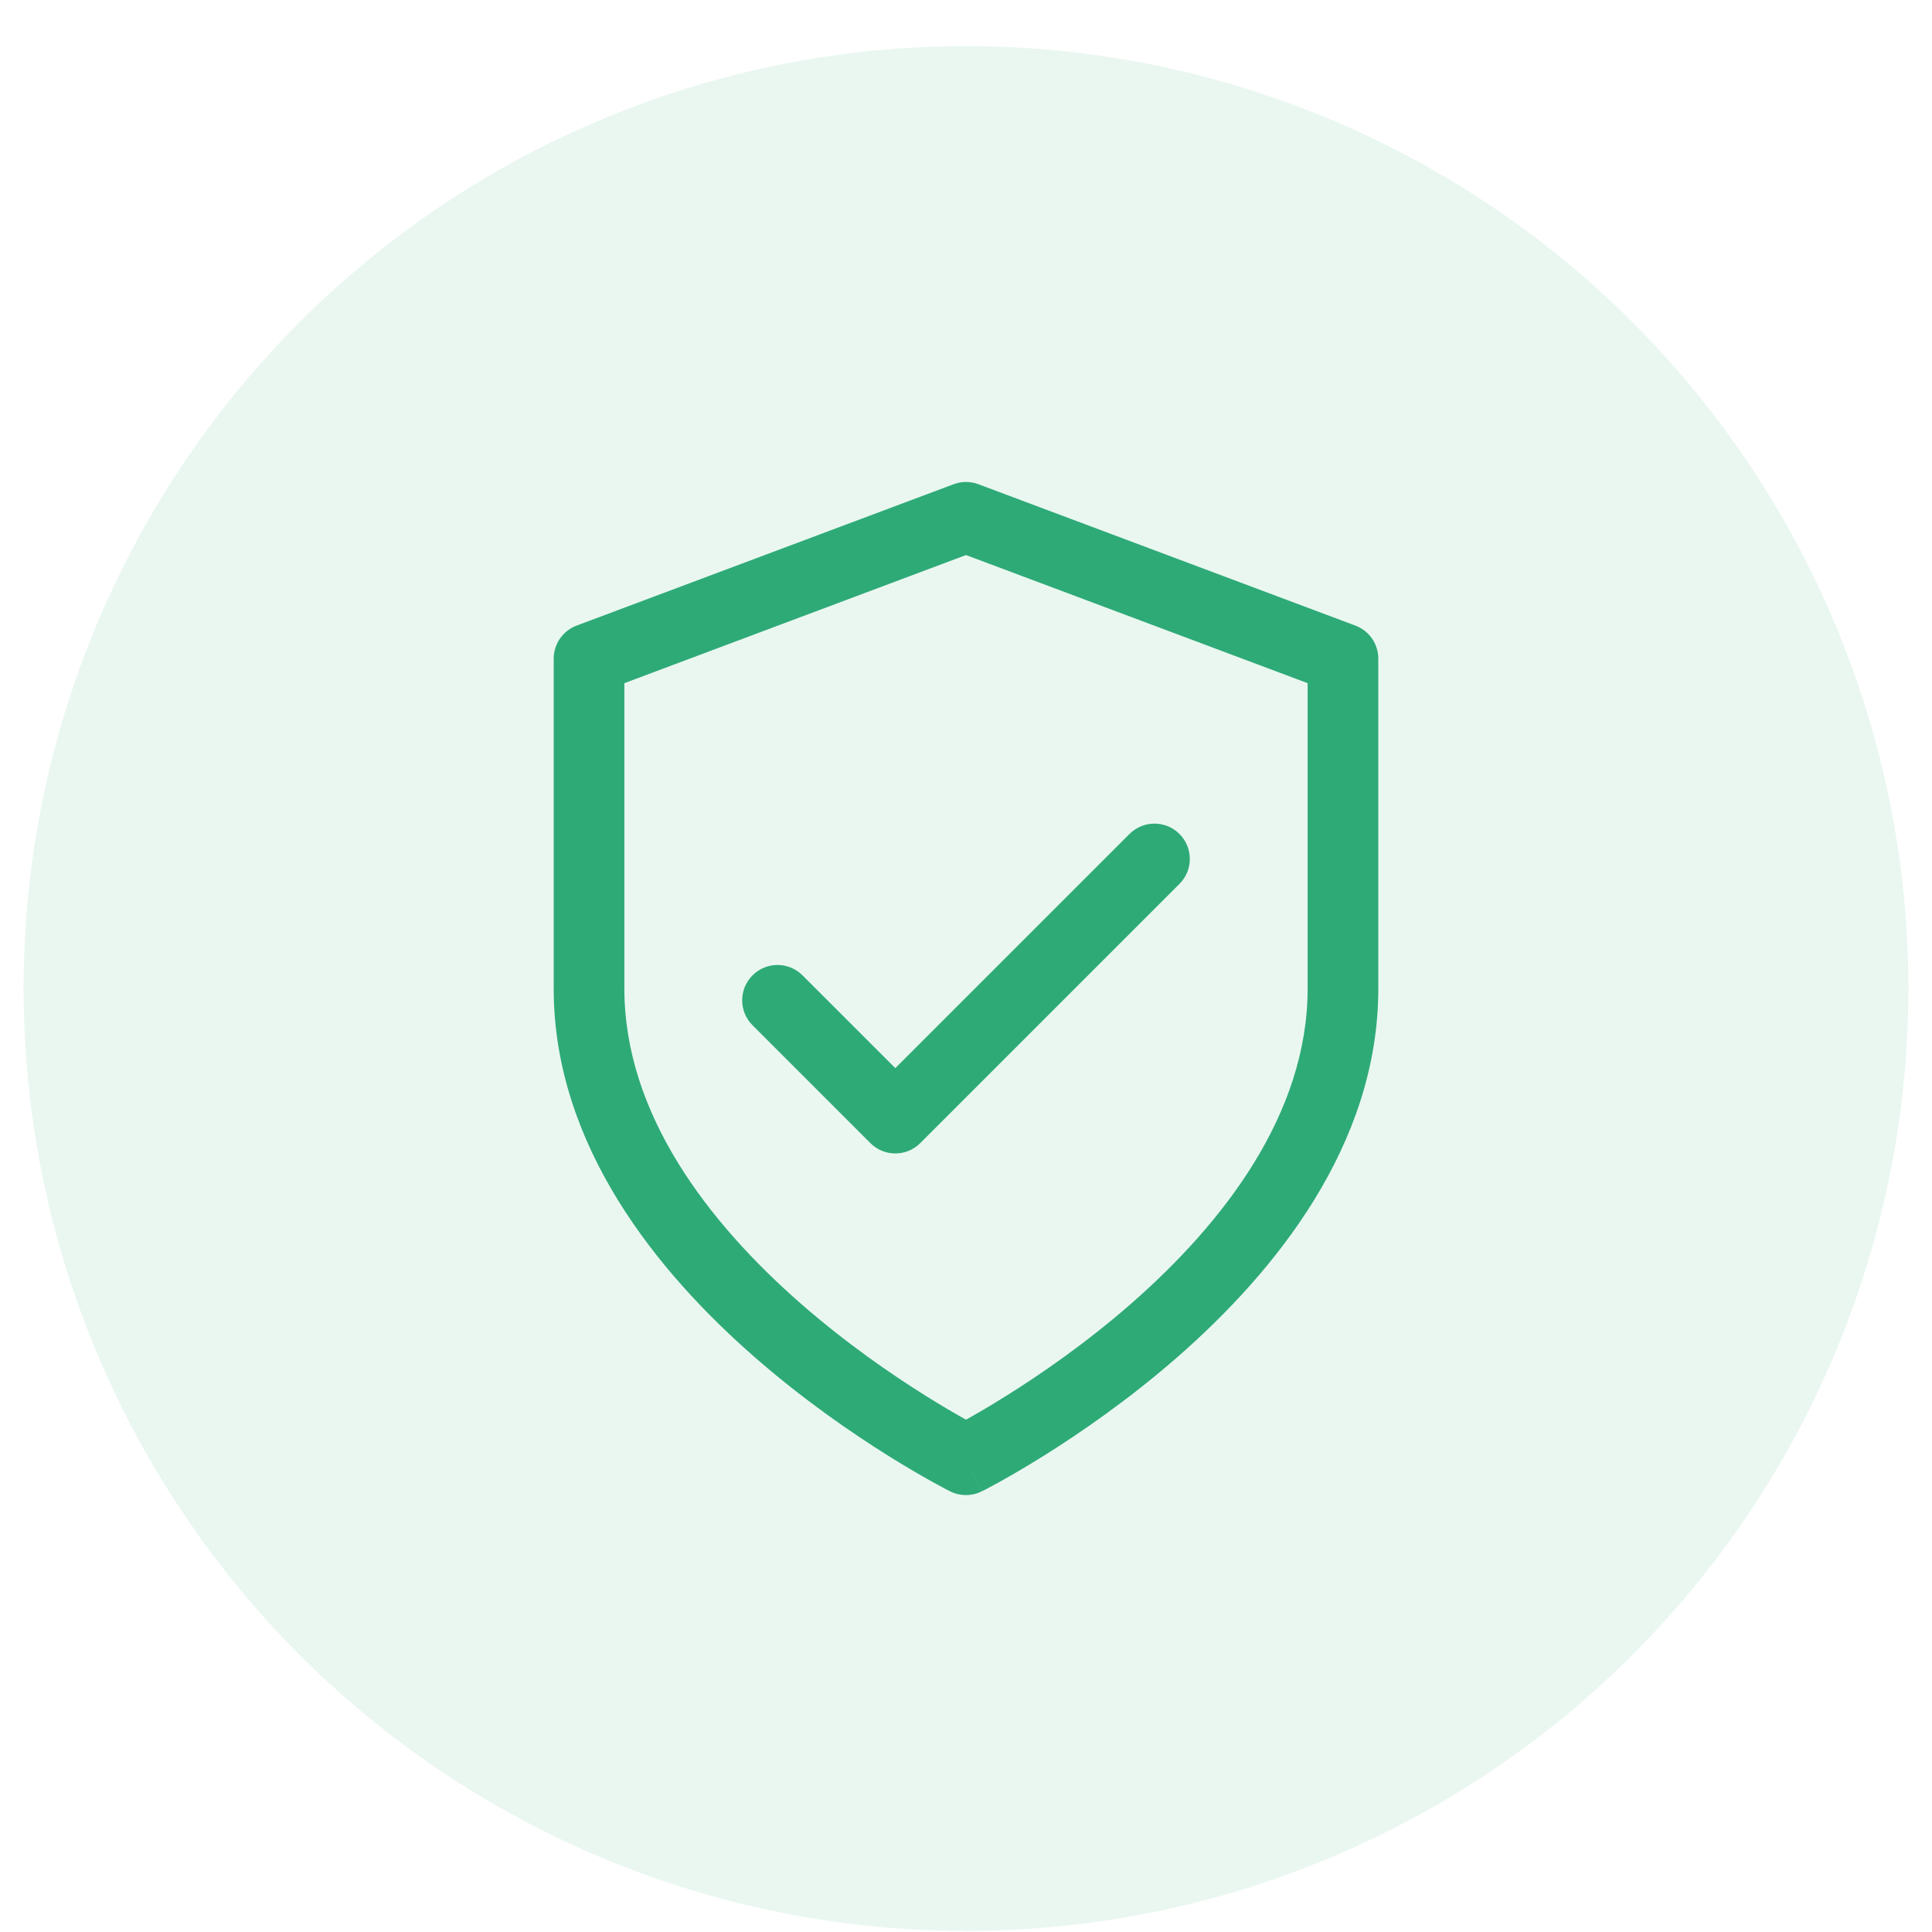 <svg width="41" height="41" viewBox="0 0 41 41" fill="none" xmlns="http://www.w3.org/2000/svg">
<circle opacity="0.1" cx="20.5" cy="20.978" r="20" fill="#2EAA77"/>
<path fill-rule="evenodd" clip-rule="evenodd" d="M20.237 10.276C20.406 10.212 20.594 10.212 20.763 10.276L28.763 13.276C29.056 13.386 29.25 13.665 29.25 13.978V20.978C29.25 24.313 27.039 27.003 24.994 28.793C23.956 29.701 22.921 30.412 22.148 30.895C21.76 31.137 21.436 31.324 21.207 31.451C21.093 31.514 21.002 31.562 20.939 31.596C20.907 31.612 20.882 31.625 20.865 31.634L20.844 31.644L20.838 31.647L20.837 31.648C20.837 31.648 20.835 31.649 20.5 30.978C20.165 31.649 20.164 31.649 20.164 31.649L20.162 31.647L20.156 31.644L20.135 31.634C20.118 31.625 20.093 31.612 20.061 31.596C19.998 31.562 19.907 31.514 19.793 31.451C19.564 31.324 19.24 31.137 18.852 30.895C18.079 30.412 17.044 29.701 16.006 28.793C13.961 27.003 11.75 24.313 11.75 20.978V13.978C11.75 13.665 11.944 13.386 12.237 13.276L20.237 10.276ZM20.5 30.978L20.164 31.649C20.375 31.754 20.624 31.754 20.835 31.649L20.5 30.978ZM20.5 30.128C20.708 30.012 21.001 29.843 21.352 29.623C22.079 29.169 23.044 28.505 24.006 27.664C25.961 25.953 27.75 23.643 27.75 20.978V14.498L20.5 11.779L13.25 14.498V20.978C13.25 23.643 15.039 25.953 16.994 27.664C17.956 28.505 18.921 29.169 19.648 29.623C19.999 29.843 20.292 30.012 20.5 30.128Z" fill="#2EAA77"/>
<path fill-rule="evenodd" clip-rule="evenodd" d="M25.03 17.698C25.323 17.991 25.323 18.465 25.03 18.758L19.53 24.258C19.237 24.551 18.763 24.551 18.47 24.258L15.97 21.758C15.677 21.465 15.677 20.991 15.97 20.698C16.263 20.405 16.737 20.405 17.03 20.698L19 22.667L23.97 17.698C24.263 17.405 24.737 17.405 25.03 17.698Z" fill="#2EAA77"/>
</svg>
